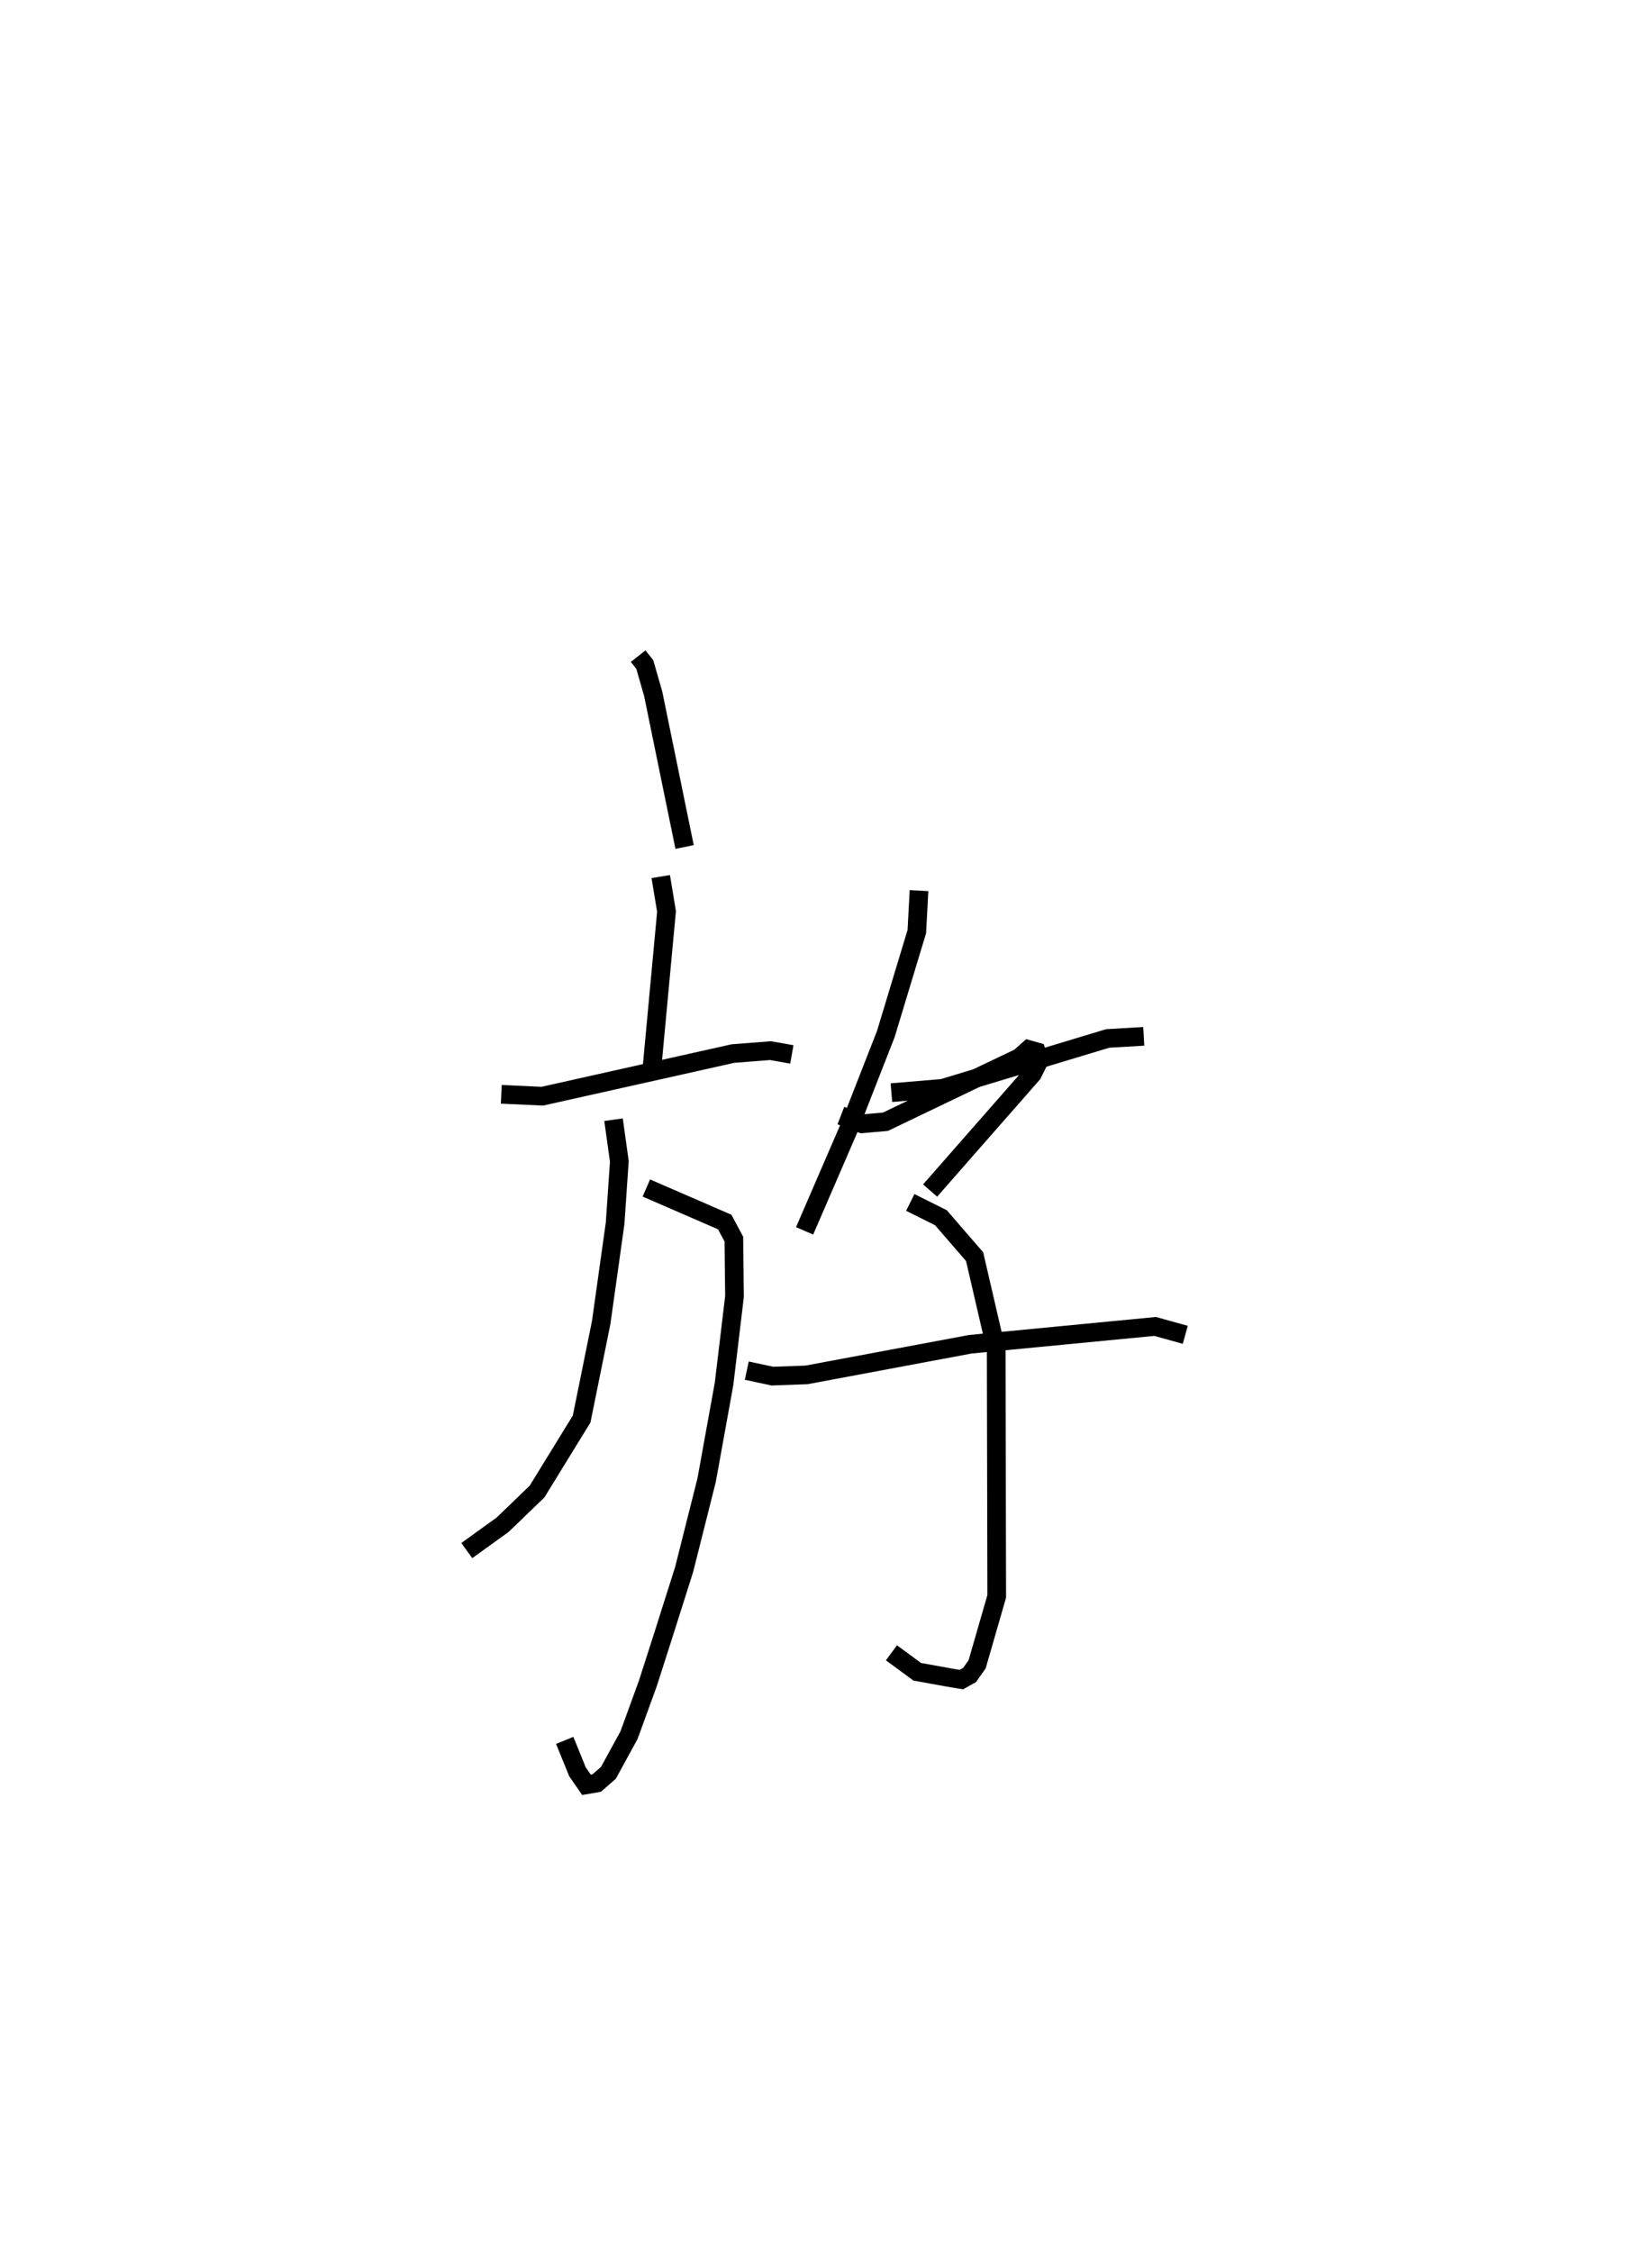 <?xml version="1.0" encoding="utf-8" ?>
<svg baseProfile="full" height="120.537" version="1.1" width="88.482" xmlns="http://www.w3.org/2000/svg" xmlns:ev="http://www.w3.org/2001/xml-events" xmlns:xlink="http://www.w3.org/1999/xlink"><defs /><rect fill="white" height="120.537" width="88.482" x="0" y="0" /><path d="M27.297,25 m0.0,0.0 m6.884,10.123 l0.354,0.448 0.45,1.566 l1.682,8.202 m-1.277,1.583 l0.309,1.87 -0.769,8.262 m-8.081,1.524 l2.195,0.101 10.215,-2.283 l2.01,-0.156 1.142,0.202 m-7.792,7.151 l4.197,1.821 0.49,0.915 l0.034,3.074 -0.559,4.67 l-0.934,5.158 -1.205,4.784 l-1.105,3.486 -0.839,2.615 l-1.007,2.764 -1.105,2.021 l-0.626,0.543 -0.55,0.094 l-0.479,-0.694 -0.685,-1.682 m2.615,-33.226 l0.311,2.23 -0.226,3.317 l-0.746,5.312 -1.047,5.164 l-2.386,3.88 -1.838,1.773 l-1.927,1.39 m24.22,-35.328 l-0.116,2.191 -1.66,5.484 l-1.979,5.056 -2.372,5.482 m4.649,-7.398 l2.745,-0.232 8.841,-2.67 l1.93,-0.112 m-16.222,4.241 l1.131,0.44 1.256,-0.11 l4.737,-2.272 2.443,-1.162 l0.485,-0.432 0.415,0.117 l0.145,0.478 -0.352,0.71 l-5.481,6.244 m-1.062,0.636 l1.641,0.819 1.804,2.083 l1.157,4.992 0.028,13.192 l-1.049,3.636 -0.401,0.569 l-0.442,0.25 -0.478,-0.077 l-1.886,-0.34 -1.383,-1.016 m-7.748,-15.104 l1.373,0.294 1.835,-0.067 l8.762,-1.639 9.902,-0.954 l1.614,0.449 " fill="none" stroke="black" stroke-width="1" /></svg>